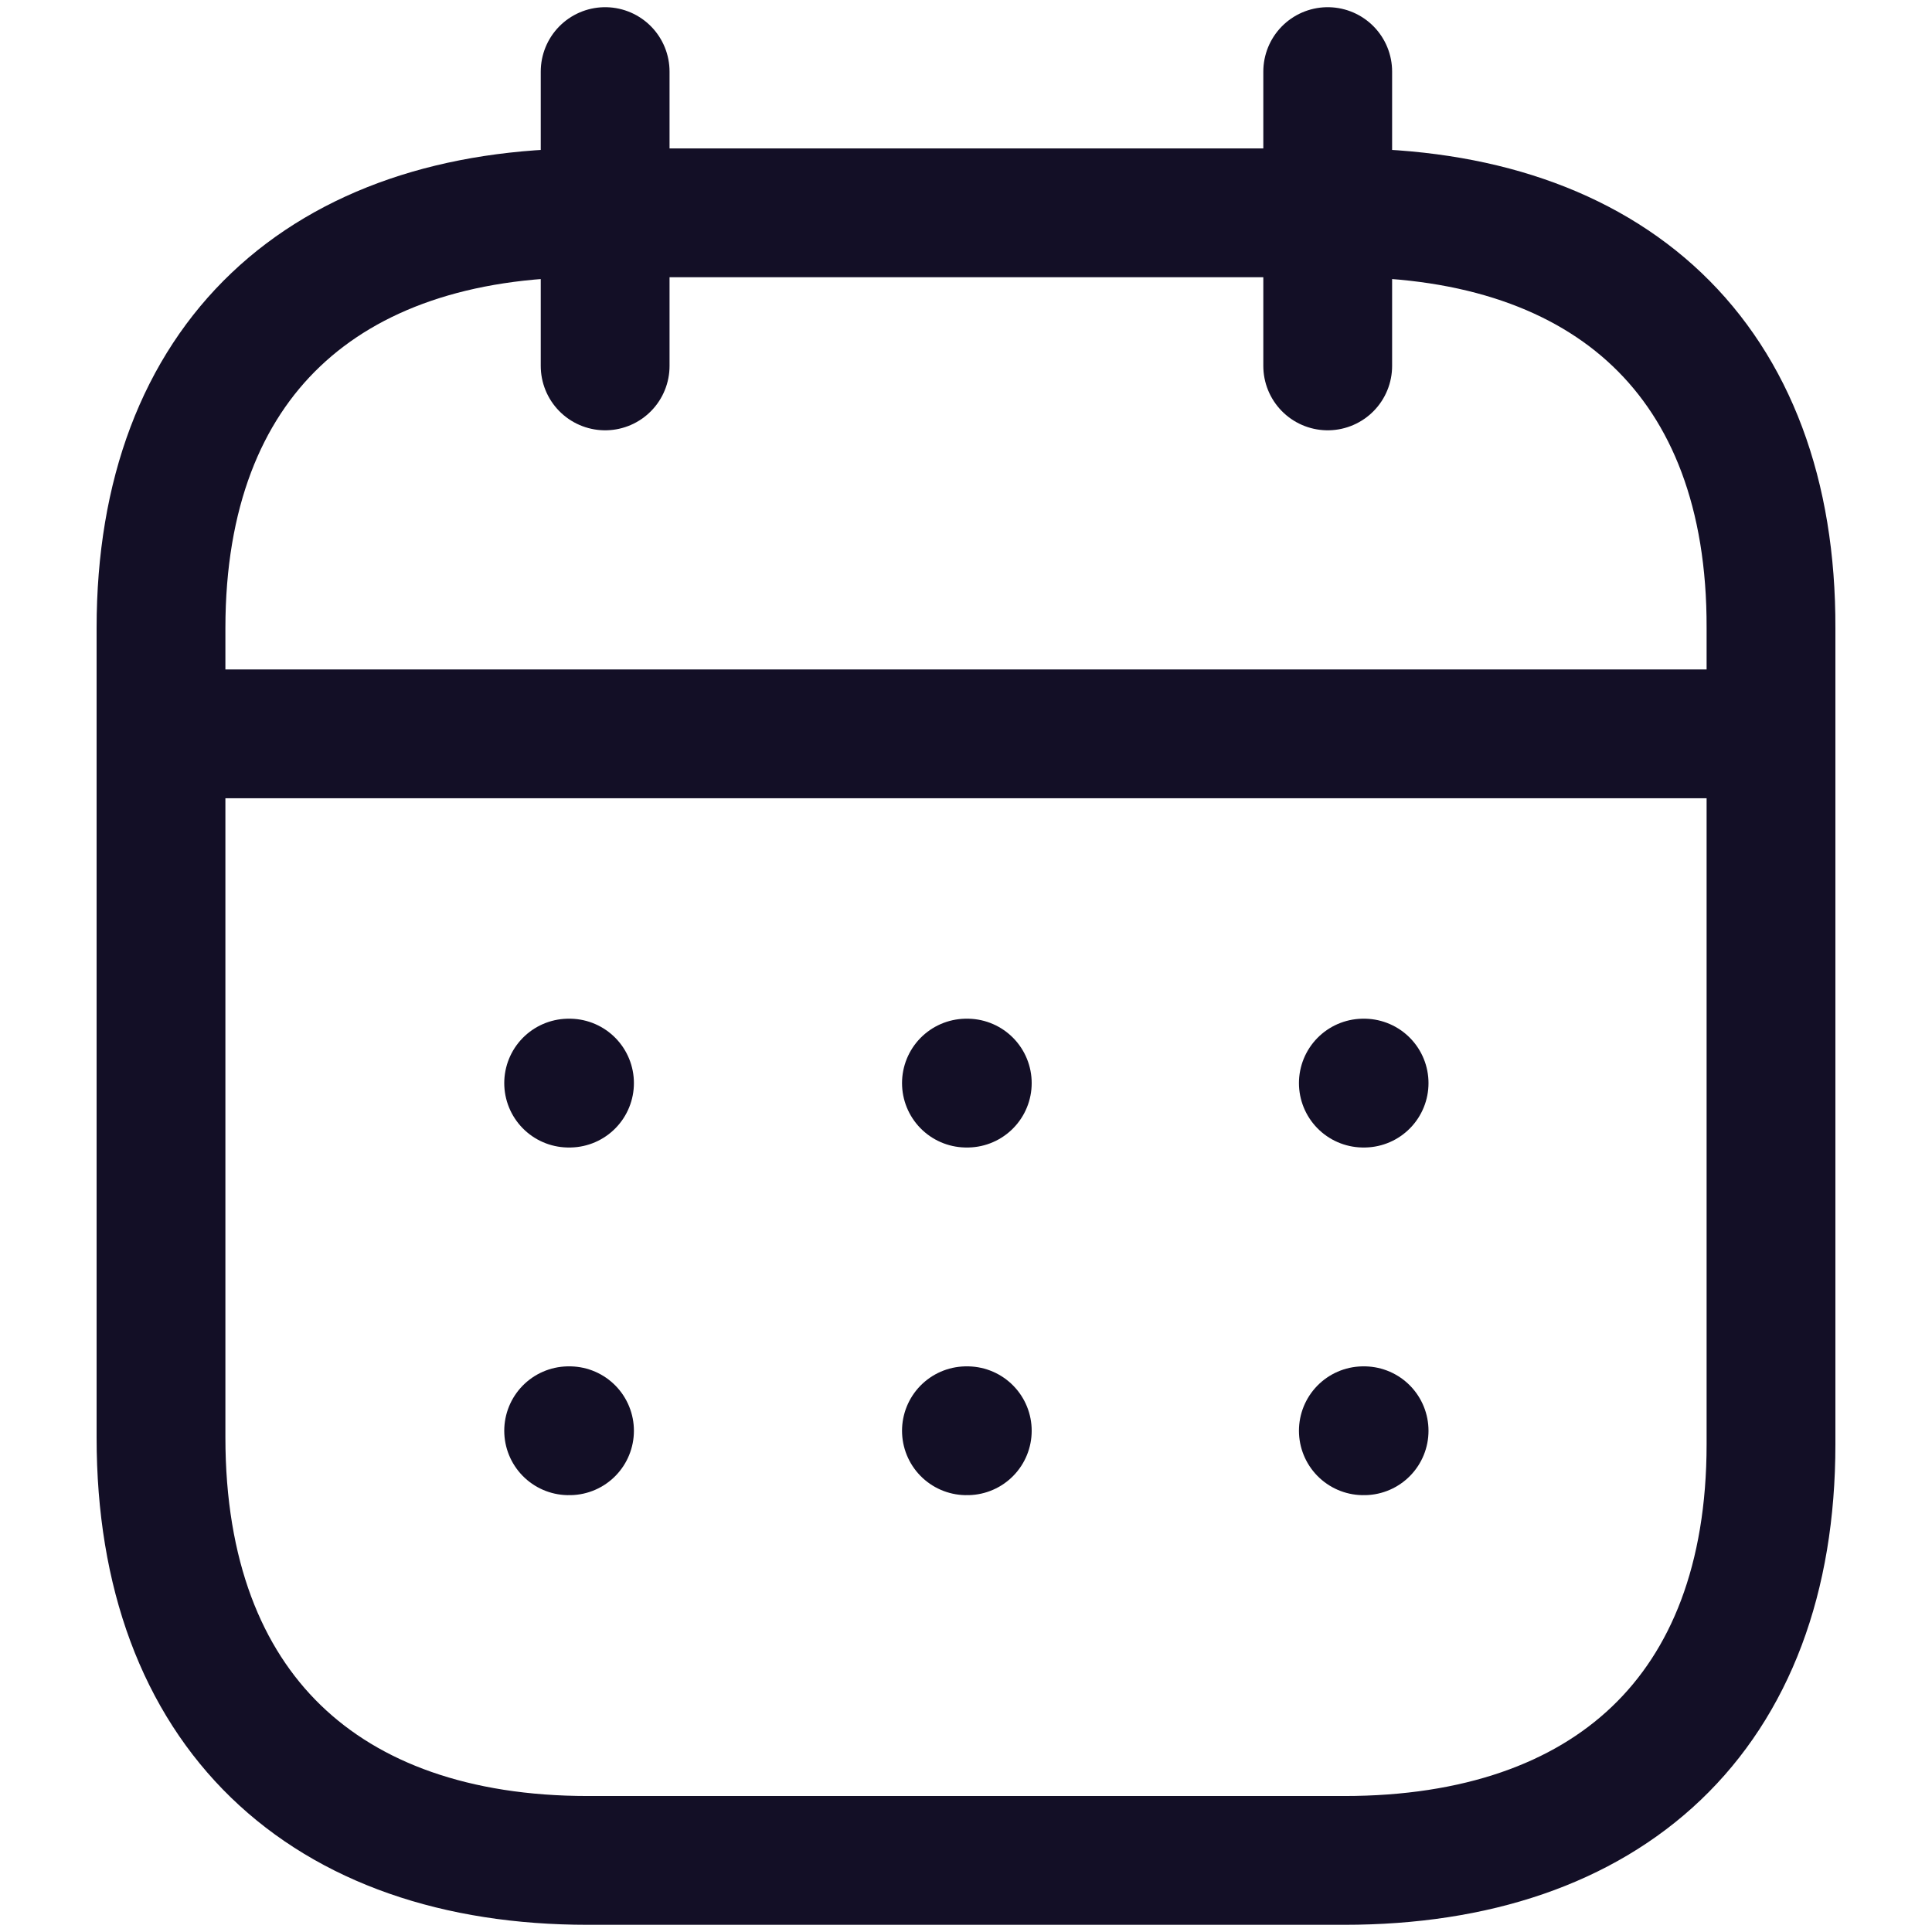 <svg width="18" height="18" viewBox="0 0 18 18" fill="none" xmlns="http://www.w3.org/2000/svg">
<path d="M1.577 6.837H16.43" stroke="#130F26" stroke-width="1.2" stroke-linecap="round" stroke-linejoin="round"/>
<path d="M12.702 10.091H12.709" stroke="#130F26" stroke-width="1.2" stroke-linecap="round" stroke-linejoin="round"/>
<path d="M9.004 10.091H9.012" stroke="#130F26" stroke-width="1.2" stroke-linecap="round" stroke-linejoin="round"/>
<path d="M5.298 10.091H5.306" stroke="#130F26" stroke-width="1.2" stroke-linecap="round" stroke-linejoin="round"/>
<path d="M12.702 13.33H12.709" stroke="#130F26" stroke-width="1.2" stroke-linecap="round" stroke-linejoin="round"/>
<path d="M9.004 13.33H9.012" stroke="#130F26" stroke-width="1.2" stroke-linecap="round" stroke-linejoin="round"/>
<path d="M5.298 13.33H5.306" stroke="#130F26" stroke-width="1.2" stroke-linecap="round" stroke-linejoin="round"/>
<path d="M12.37 0.667V3.409" stroke="#130F26" stroke-width="1.2" stroke-linecap="round" stroke-linejoin="round"/>
<path d="M5.638 0.667V3.409" stroke="#130F26" stroke-width="1.2" stroke-linecap="round" stroke-linejoin="round"/>
<path fill-rule="evenodd" clip-rule="evenodd" d="M12.532 1.983H5.476C3.029 1.983 1.5 3.346 1.5 5.852V13.393C1.5 15.938 3.029 17.333 5.476 17.333H12.524C14.979 17.333 16.5 15.962 16.5 13.456V5.852C16.508 3.346 14.987 1.983 12.532 1.983Z" stroke="#130F26" stroke-width="1.2" stroke-linecap="round" stroke-linejoin="round"/>
</svg>
